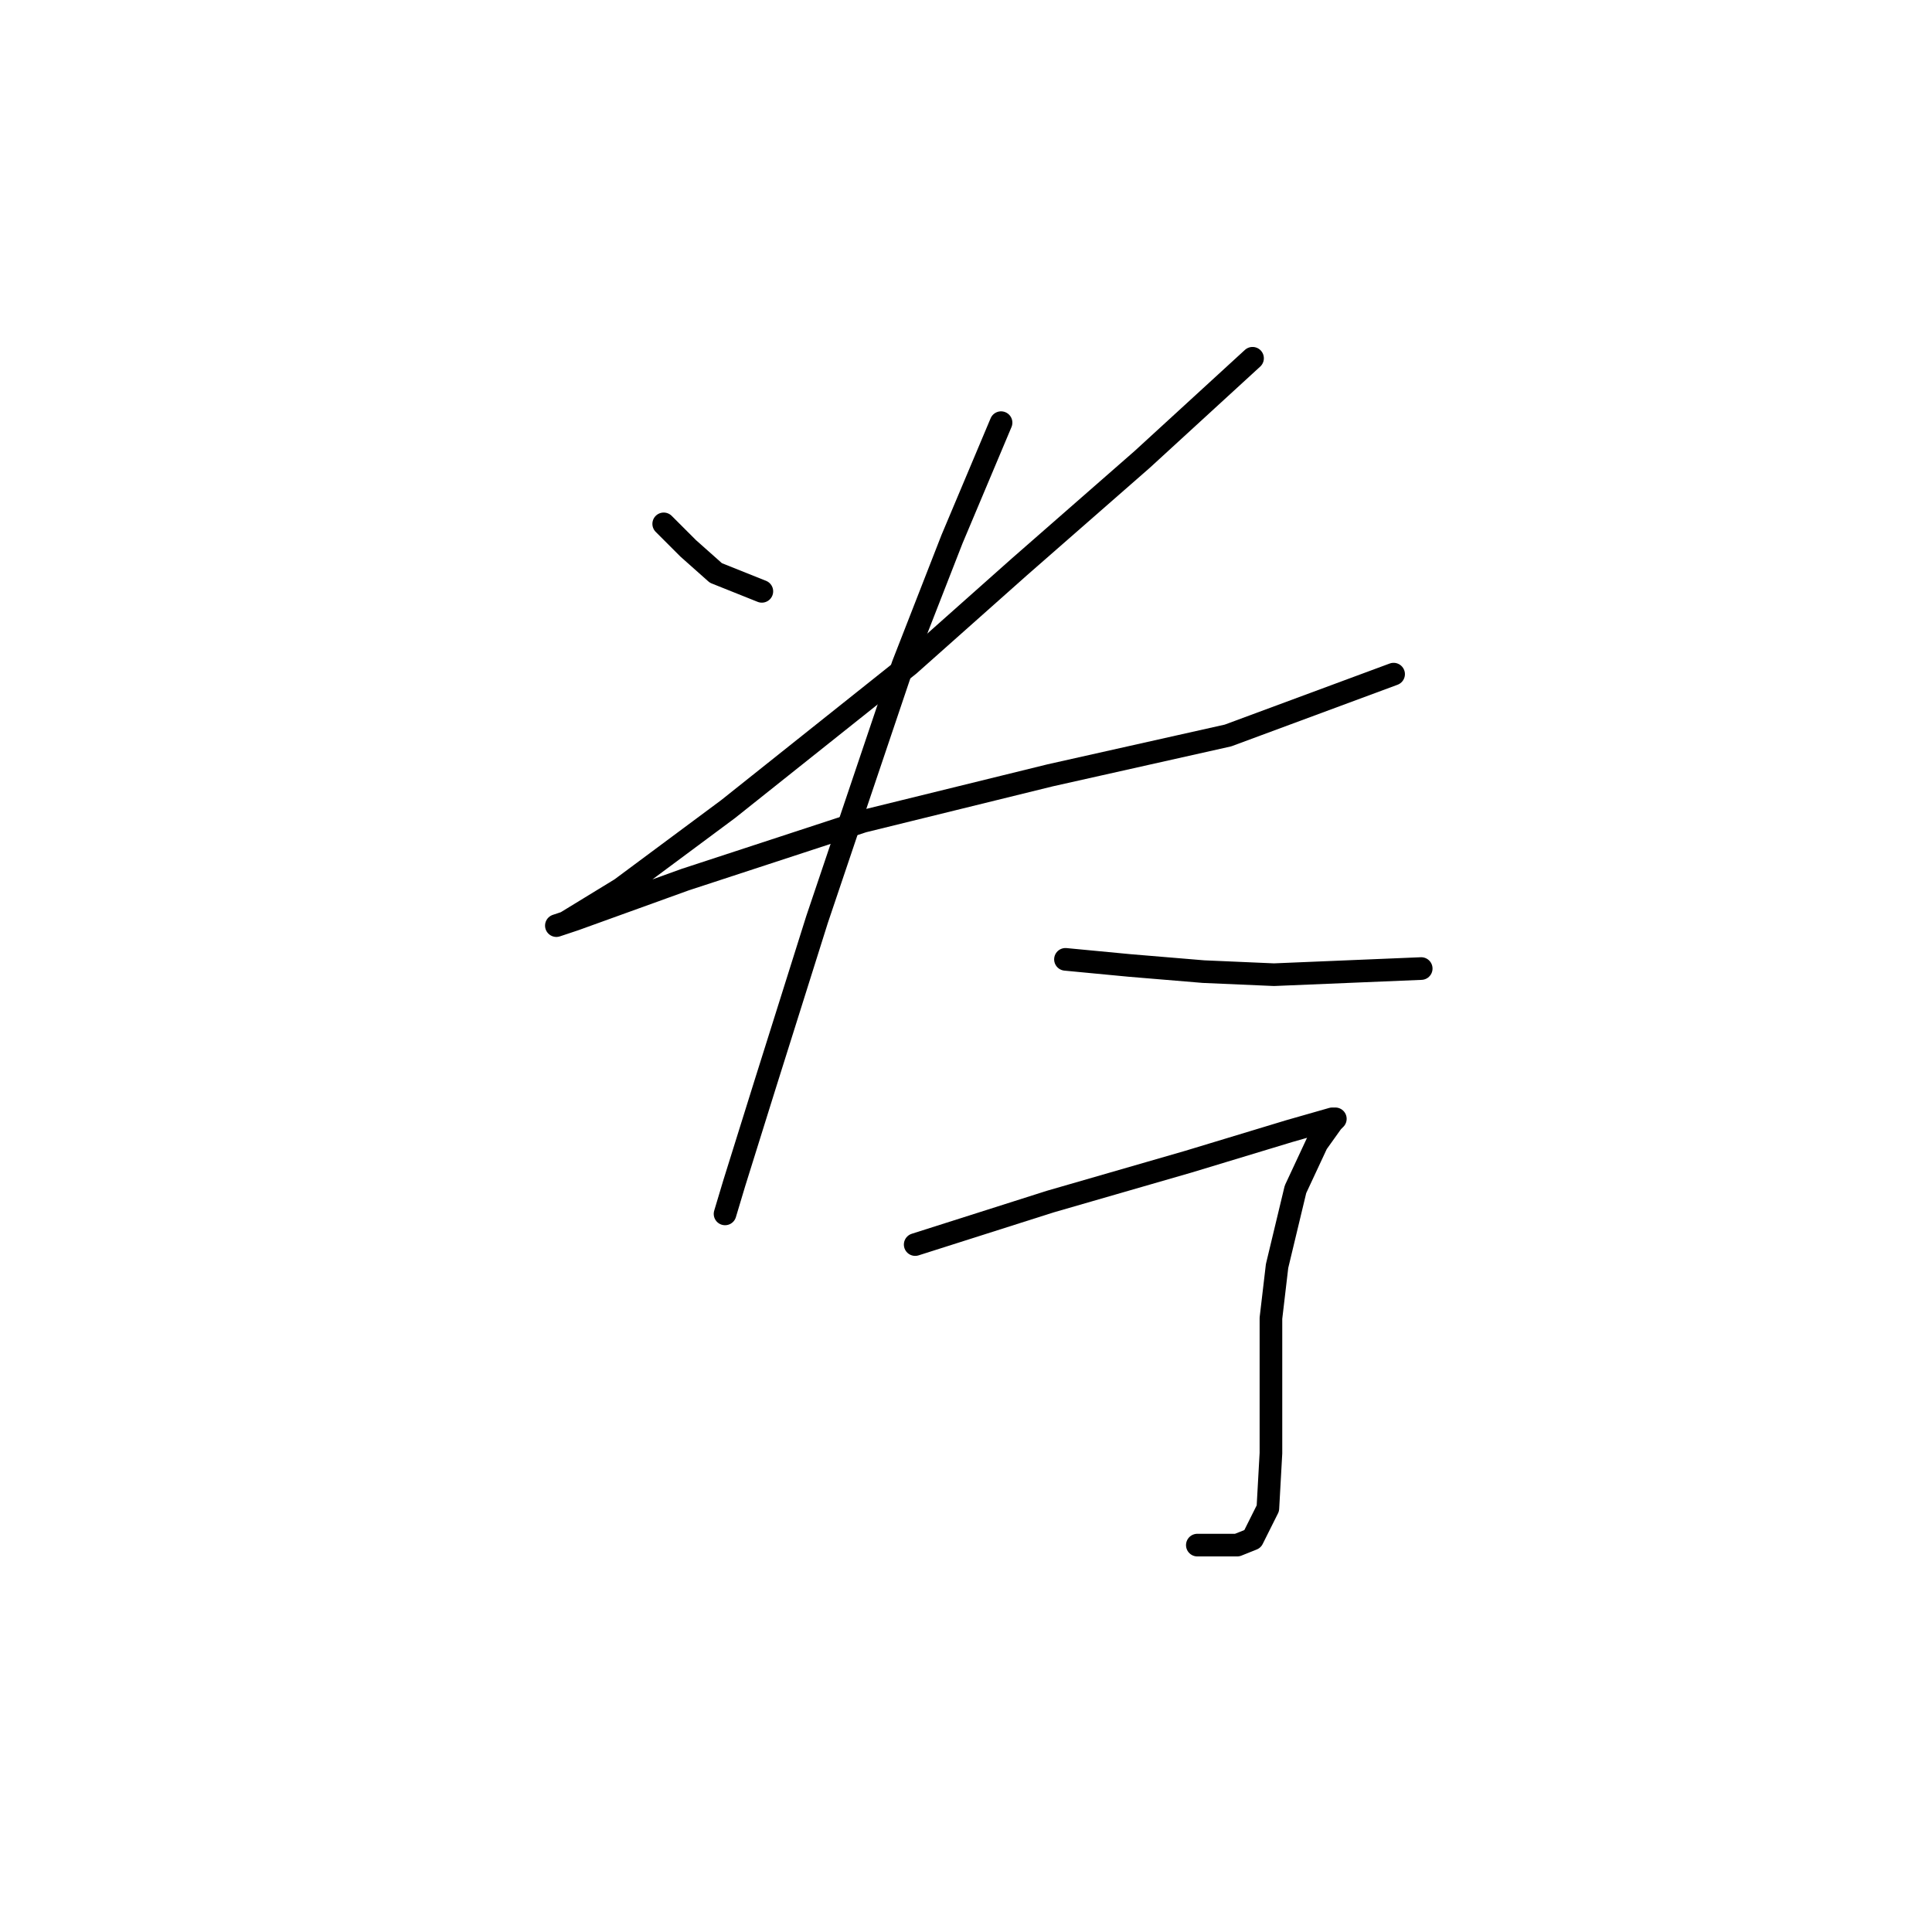 <?xml version="1.0" standalone="no"?>
    <svg width="256" height="256" xmlns="http://www.w3.org/2000/svg" version="1.1">
    <polyline stroke="black" stroke-width="3" stroke-linecap="round" fill="transparent" stroke-linejoin="round" points="87.945 69.415 91.196 72.666 94.853 75.917 100.949 78.355 100.949 78.355 " />
        <polyline stroke="black" stroke-width="3" stroke-linecap="round" fill="transparent" stroke-linejoin="round" points="165.968 47.472 151.338 60.882 135.084 75.104 120.455 88.108 96.479 107.207 82.256 117.773 74.942 122.243 73.722 122.649 76.161 121.836 90.79 116.554 114.359 108.833 139.147 102.737 162.717 97.455 184.66 89.327 184.66 89.327 " />
        <polyline stroke="black" stroke-width="3" stroke-linecap="round" fill="transparent" stroke-linejoin="round" points="132.646 56.005 126.144 71.447 119.642 88.108 108.264 121.836 101.355 143.78 97.292 156.784 96.073 160.848 96.073 160.848 " />
        <polyline stroke="black" stroke-width="3" stroke-linecap="round" fill="transparent" stroke-linejoin="round" points="141.179 127.119 149.713 127.932 159.466 128.745 168.812 129.151 188.318 128.338 188.318 128.338 " />
        <polyline stroke="black" stroke-width="3" stroke-linecap="round" fill="transparent" stroke-linejoin="round" points="121.267 164.911 130.207 162.067 139.147 159.222 157.434 153.939 170.844 149.876 176.533 148.25 176.939 148.25 176.533 148.657 174.501 151.501 171.657 157.597 169.218 167.756 168.406 174.664 168.406 192.544 167.999 199.859 165.968 203.922 163.936 204.735 158.653 204.735 158.653 204.735 " />
        </svg>